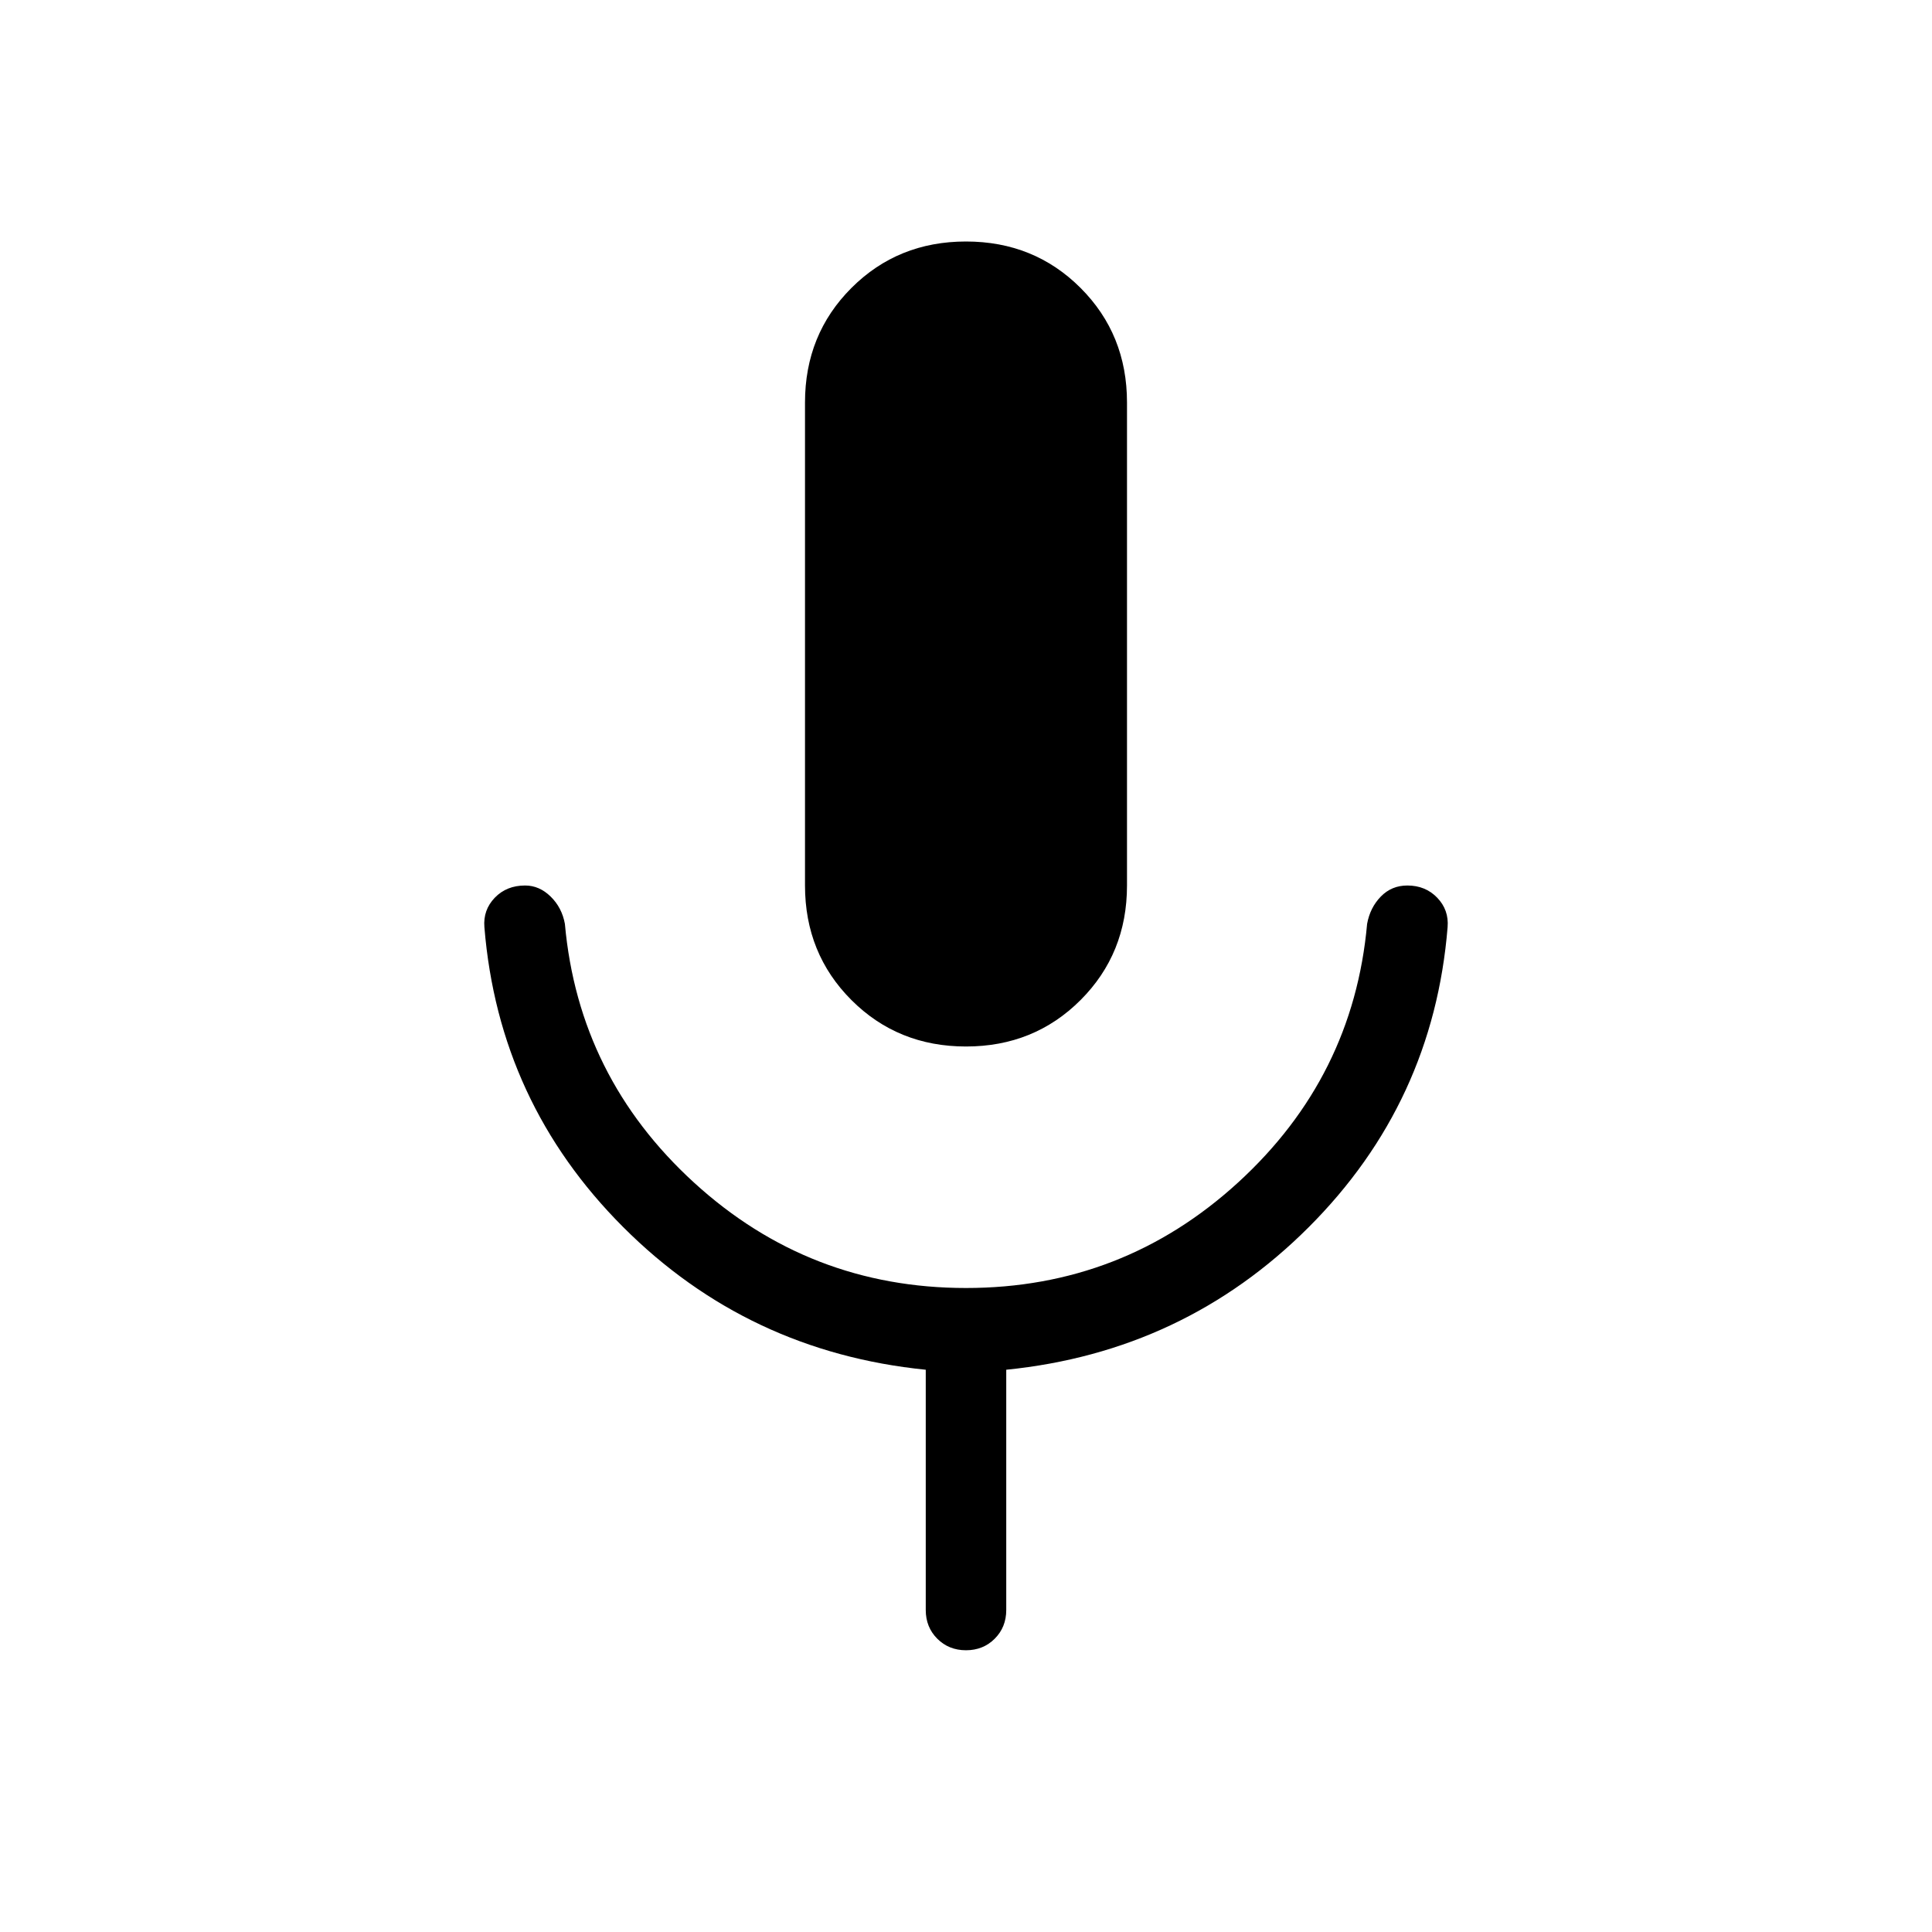 <svg xmlns="http://www.w3.org/2000/svg" height="24" viewBox="0 -960 960 960" width="24"><path d="M480-440q-33.846 0-56.923-23.077Q400-486.154 400-520v-240q0-33.846 23.077-56.923Q446.154-840 480-840q33.846 0 56.923 23.077Q560-793.846 560-760v240q0 33.846-23.077 56.923Q513.846-440 480-440Zm0 300q-8.539 0-14.269-5.731Q460-151.461 460-160v-119.384q-88.385-8.923-150.308-70.847-61.923-61.923-69-149.077-.692-8.538 5.154-14.615T260.923-520q7.077 0 12.692 5.5 5.616 5.5 7.077 13.577 6.847 76.154 64.154 128.538Q402.154-320 480-320t135.154-52.385q57.307-52.384 64.154-128.538 1.461-8.077 6.807-13.577 5.347-5.5 13.193-5.5 9 0 14.846 6.077t5.154 14.615q-7.077 87.154-69 149.077Q588.385-288.307 500-279.384V-160q0 8.539-5.731 14.269Q488.539-140 480-140Z"/></svg>